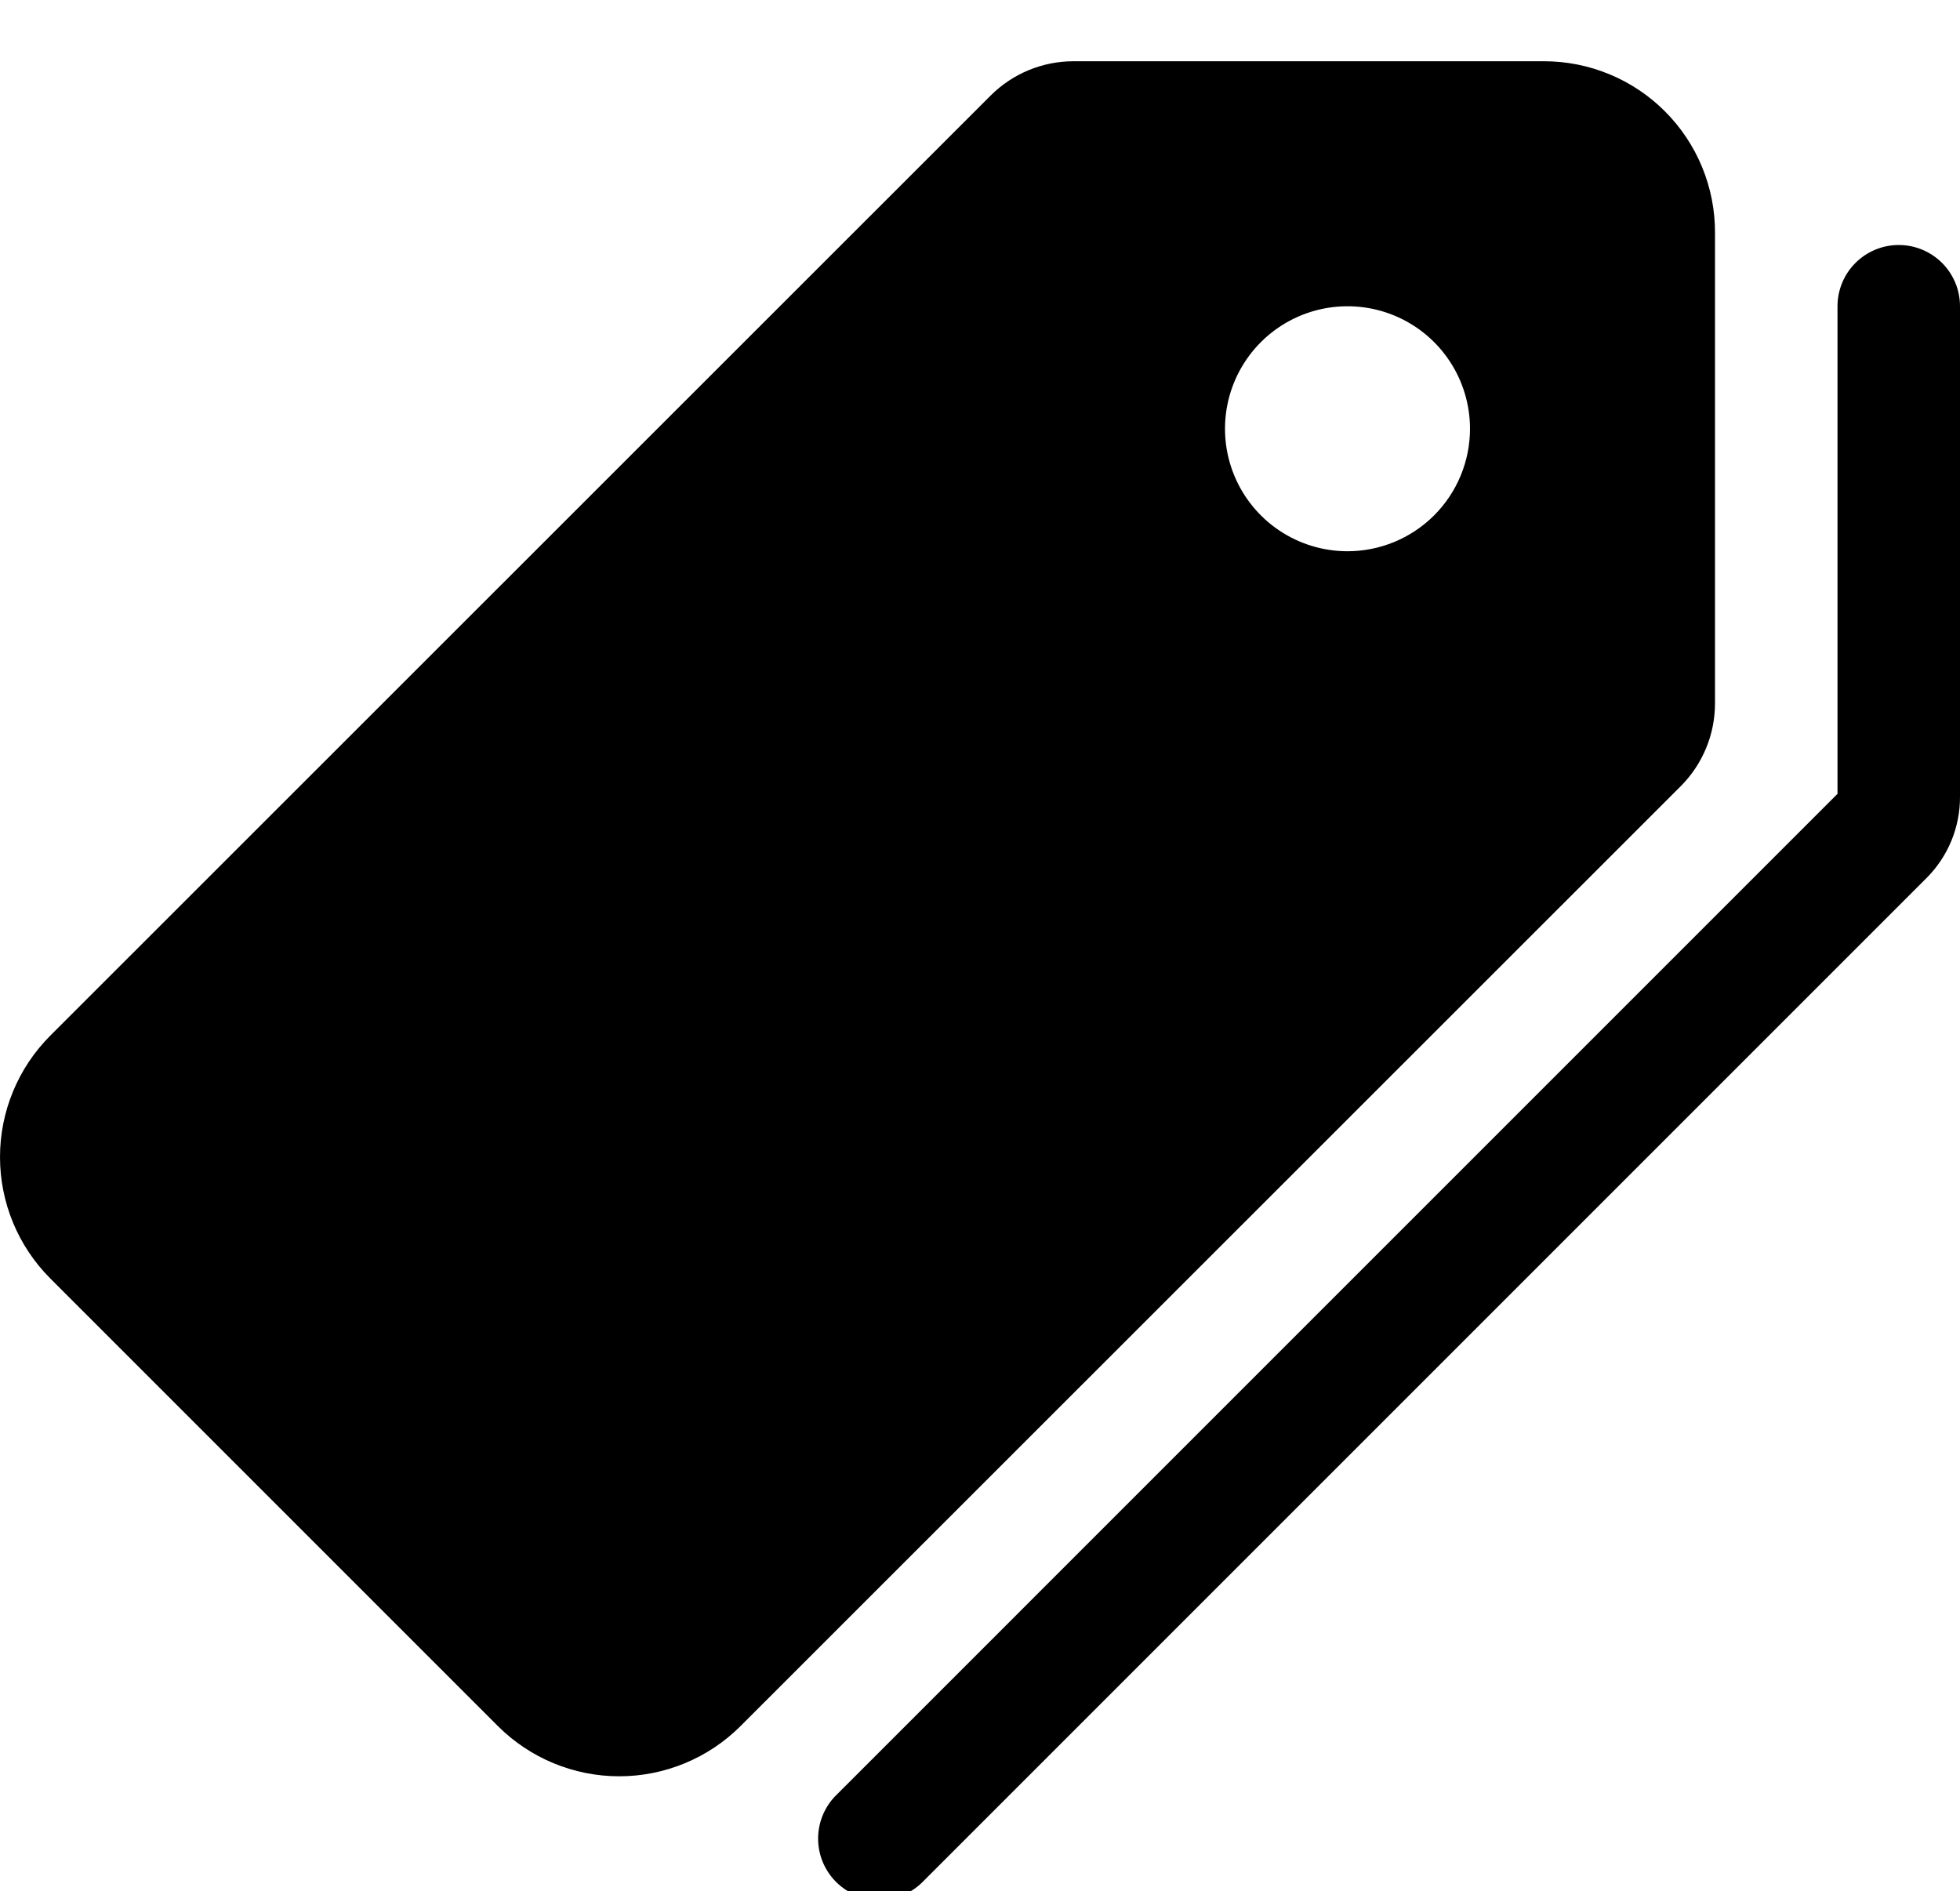 <svg viewBox="0 0 512 494" fill="none" xmlns="http://www.w3.org/2000/svg">
<g clip-path="url(#clip0_2150_3)">
<path d="M448 183.8V60.8C448.019 54.919 446.876 49.093 444.636 43.655C442.397 38.217 439.106 33.275 434.952 29.112C430.798 24.95 425.862 21.649 420.429 19.398C414.996 17.148 409.171 15.993 403.29 16H280.36C272.3 16.017 264.571 19.211 258.85 24.89L13.09 270.58C4.709 278.989 0.002 290.377 0.002 302.25C0.002 314.123 4.709 325.511 13.09 333.92L130.09 450.92C138.496 459.304 149.884 464.012 161.755 464.012C173.627 464.012 185.015 459.304 193.42 450.92L439.11 205.31C444.791 199.591 447.986 191.861 448 183.8ZM352 144C345.671 144 339.485 142.123 334.222 138.607C328.96 135.091 324.858 130.093 322.436 124.246C320.014 118.399 319.381 111.965 320.615 105.757C321.85 99.55 324.898 93.848 329.373 89.373C333.848 84.897 339.55 81.85 345.758 80.615C351.965 79.38 358.399 80.014 364.246 82.436C370.094 84.858 375.091 88.959 378.607 94.222C382.124 99.484 384 105.671 384 112C384 120.487 380.629 128.626 374.628 134.627C368.627 140.629 360.487 144 352 144Z" fill="currentColor"/>
<path d="M496 64C491.756 64 487.686 65.686 484.686 68.686C481.685 71.687 480 75.757 480 80V207.37L218.69 468.69C217.141 470.161 215.903 471.927 215.048 473.884C214.193 475.841 213.739 477.949 213.711 480.085C213.684 482.22 214.084 484.34 214.889 486.318C215.694 488.296 216.886 490.093 218.396 491.603C219.906 493.113 221.704 494.306 223.682 495.111C225.66 495.915 227.779 496.316 229.915 496.288C232.05 496.261 234.159 495.806 236.116 494.951C238.073 494.096 239.839 492.858 241.31 491.31L503.31 229.31C506.097 226.51 508.3 223.185 509.792 219.526C511.283 215.868 512.034 211.95 512 208V80C512 75.757 510.314 71.687 507.313 68.686C504.313 65.686 500.243 64 496 64Z" fill="currentColor"/>
</g>
<defs>
<clipPath id="clip0_2150_3">
<rect width="512" height="512" fill="white"/>
</clipPath>
</defs>
</svg>

